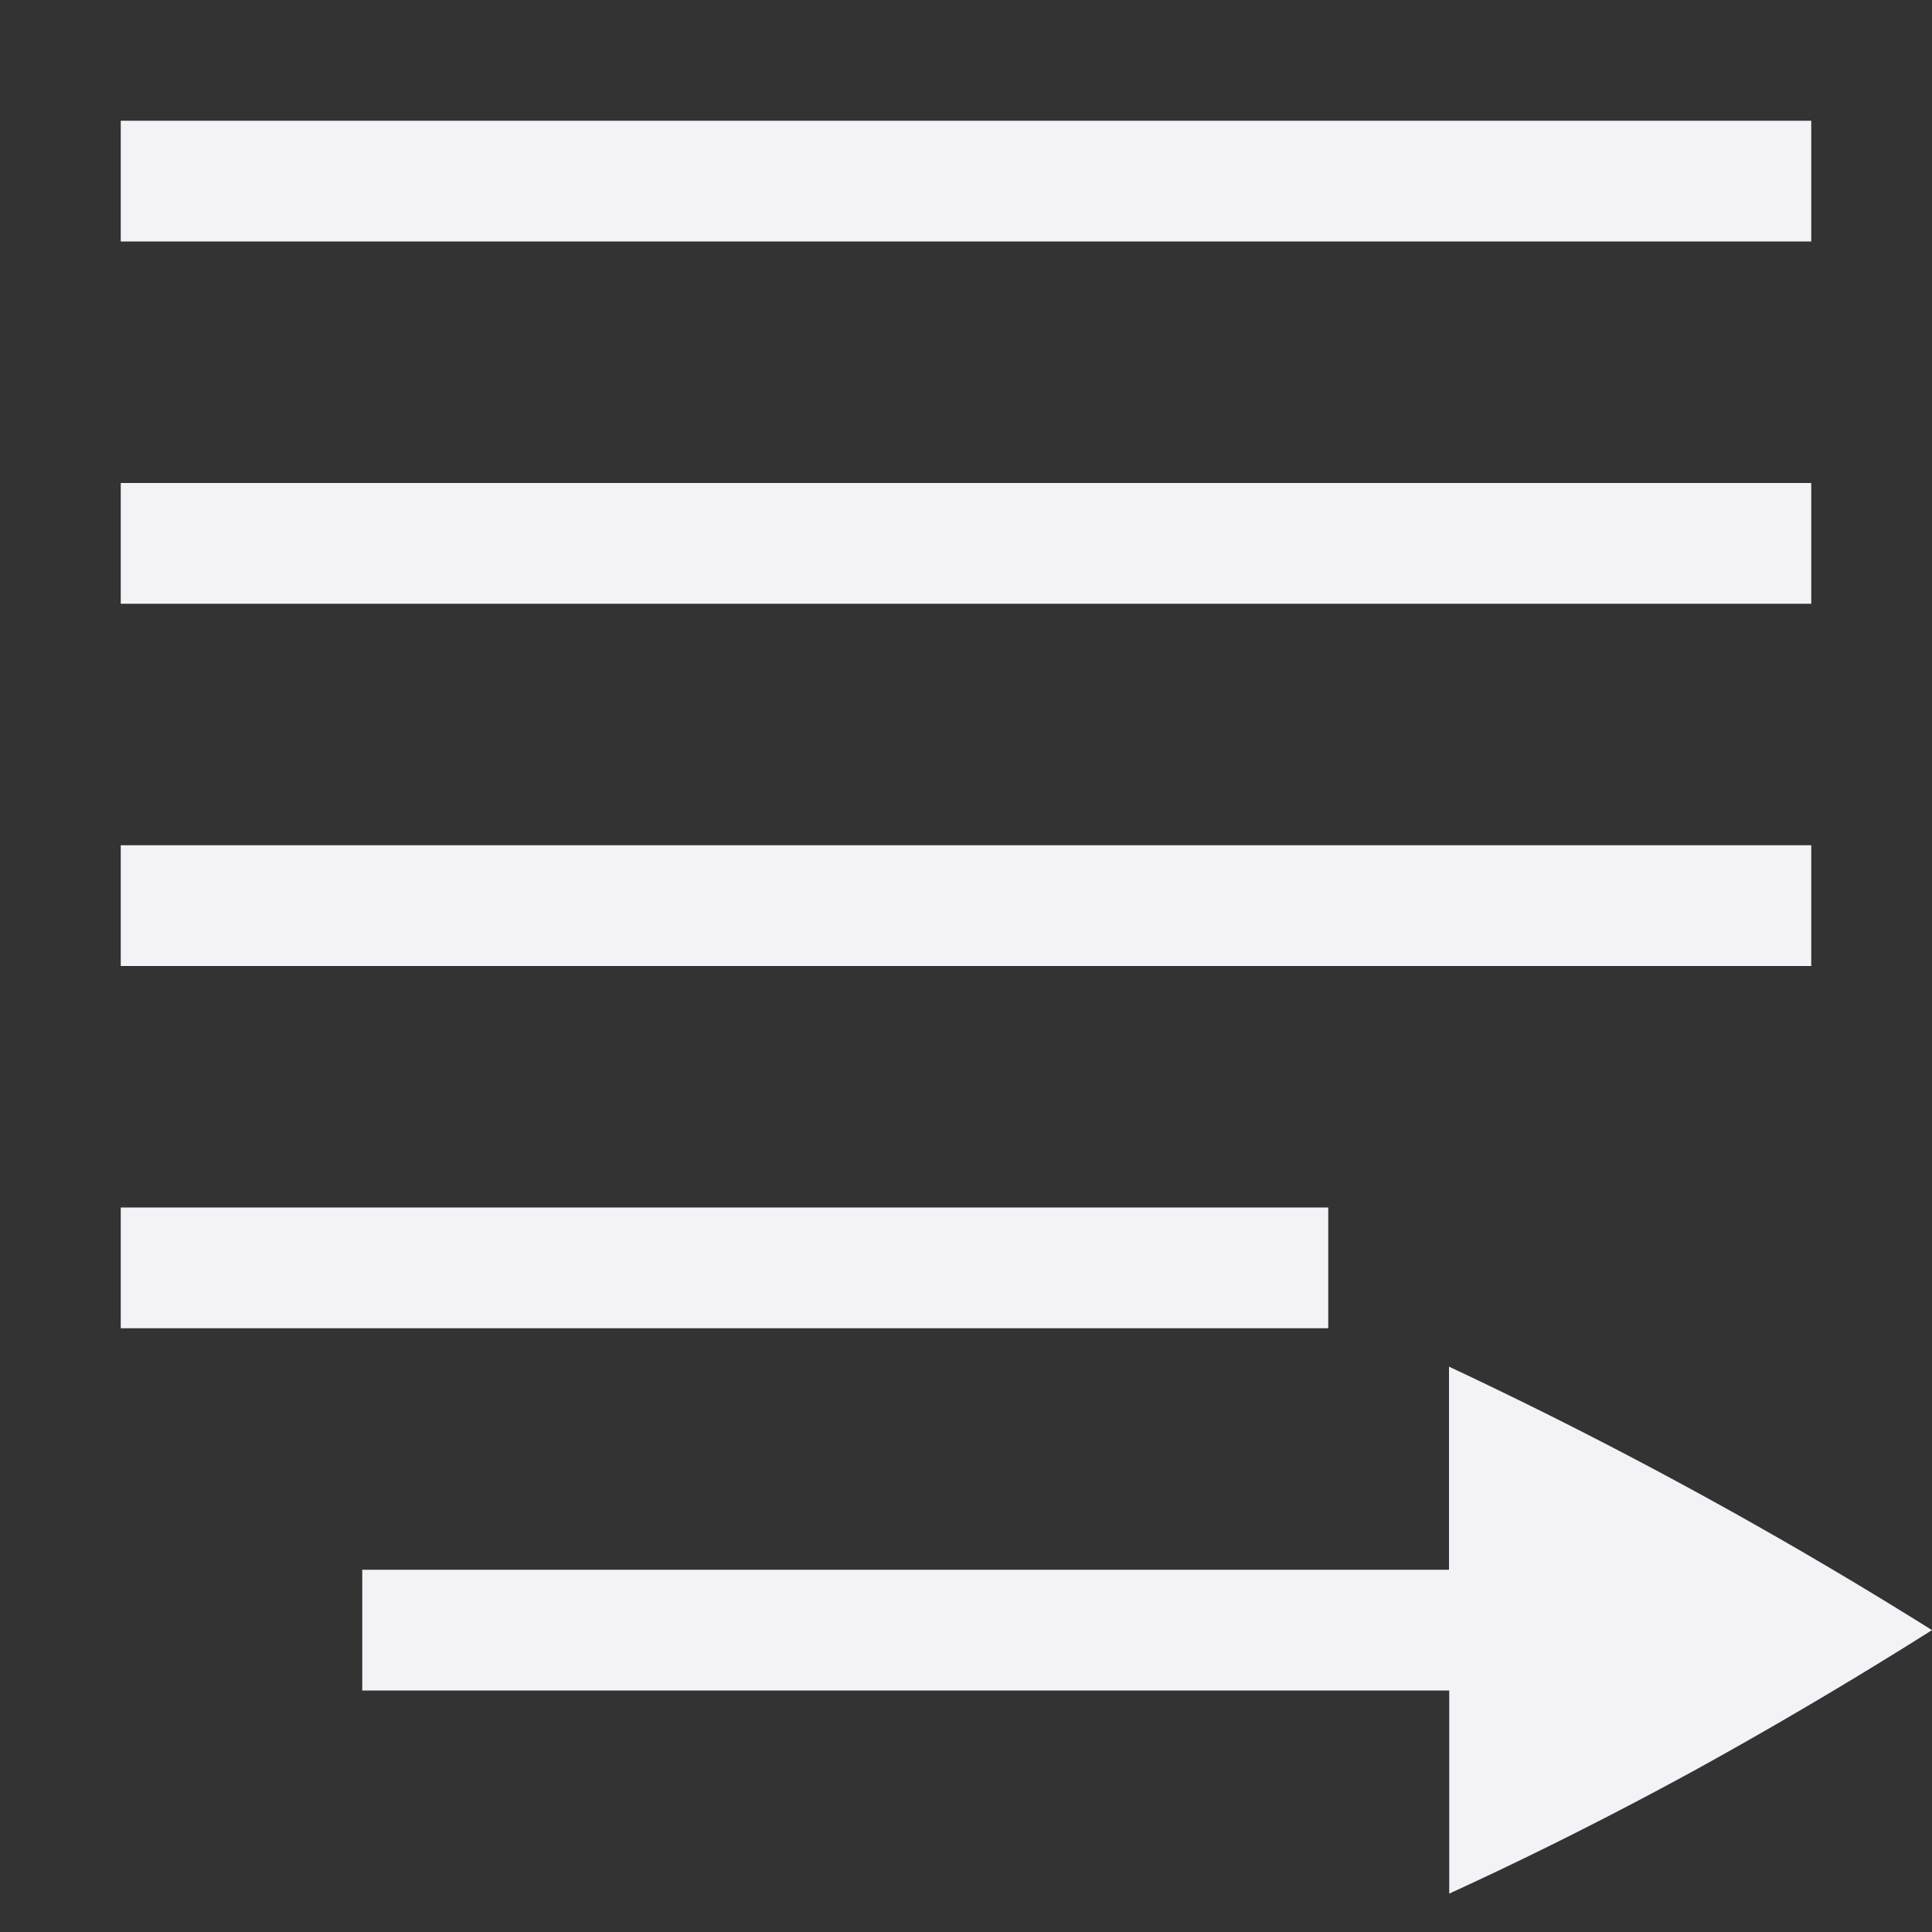 <svg height="16" width="16" xmlns="http://www.w3.org/2000/svg">
  <rect width="100%" height="100%" fill="#333333" stroke="none"/>
  <g fill="#f2f2f7" transform="translate(-152 -380)">
    <path d="m153 381h14v1h-14z"/>
    <path d="m153 384h14v1h-14z"/>
    <path d="m153 390h10v1h-10z"/>
    <path d="m153 387h14v1h-14z"/>
    <path d="m164 391.318v1.682h-9v1h9.002v1.682c.664-.304 1.34-.643 2.027-1.018a38.45 38.45 0 0 0 1.971-1.164 37.603 37.603 0 0 0 -4-2.182z"/>
  </g>
</svg>
